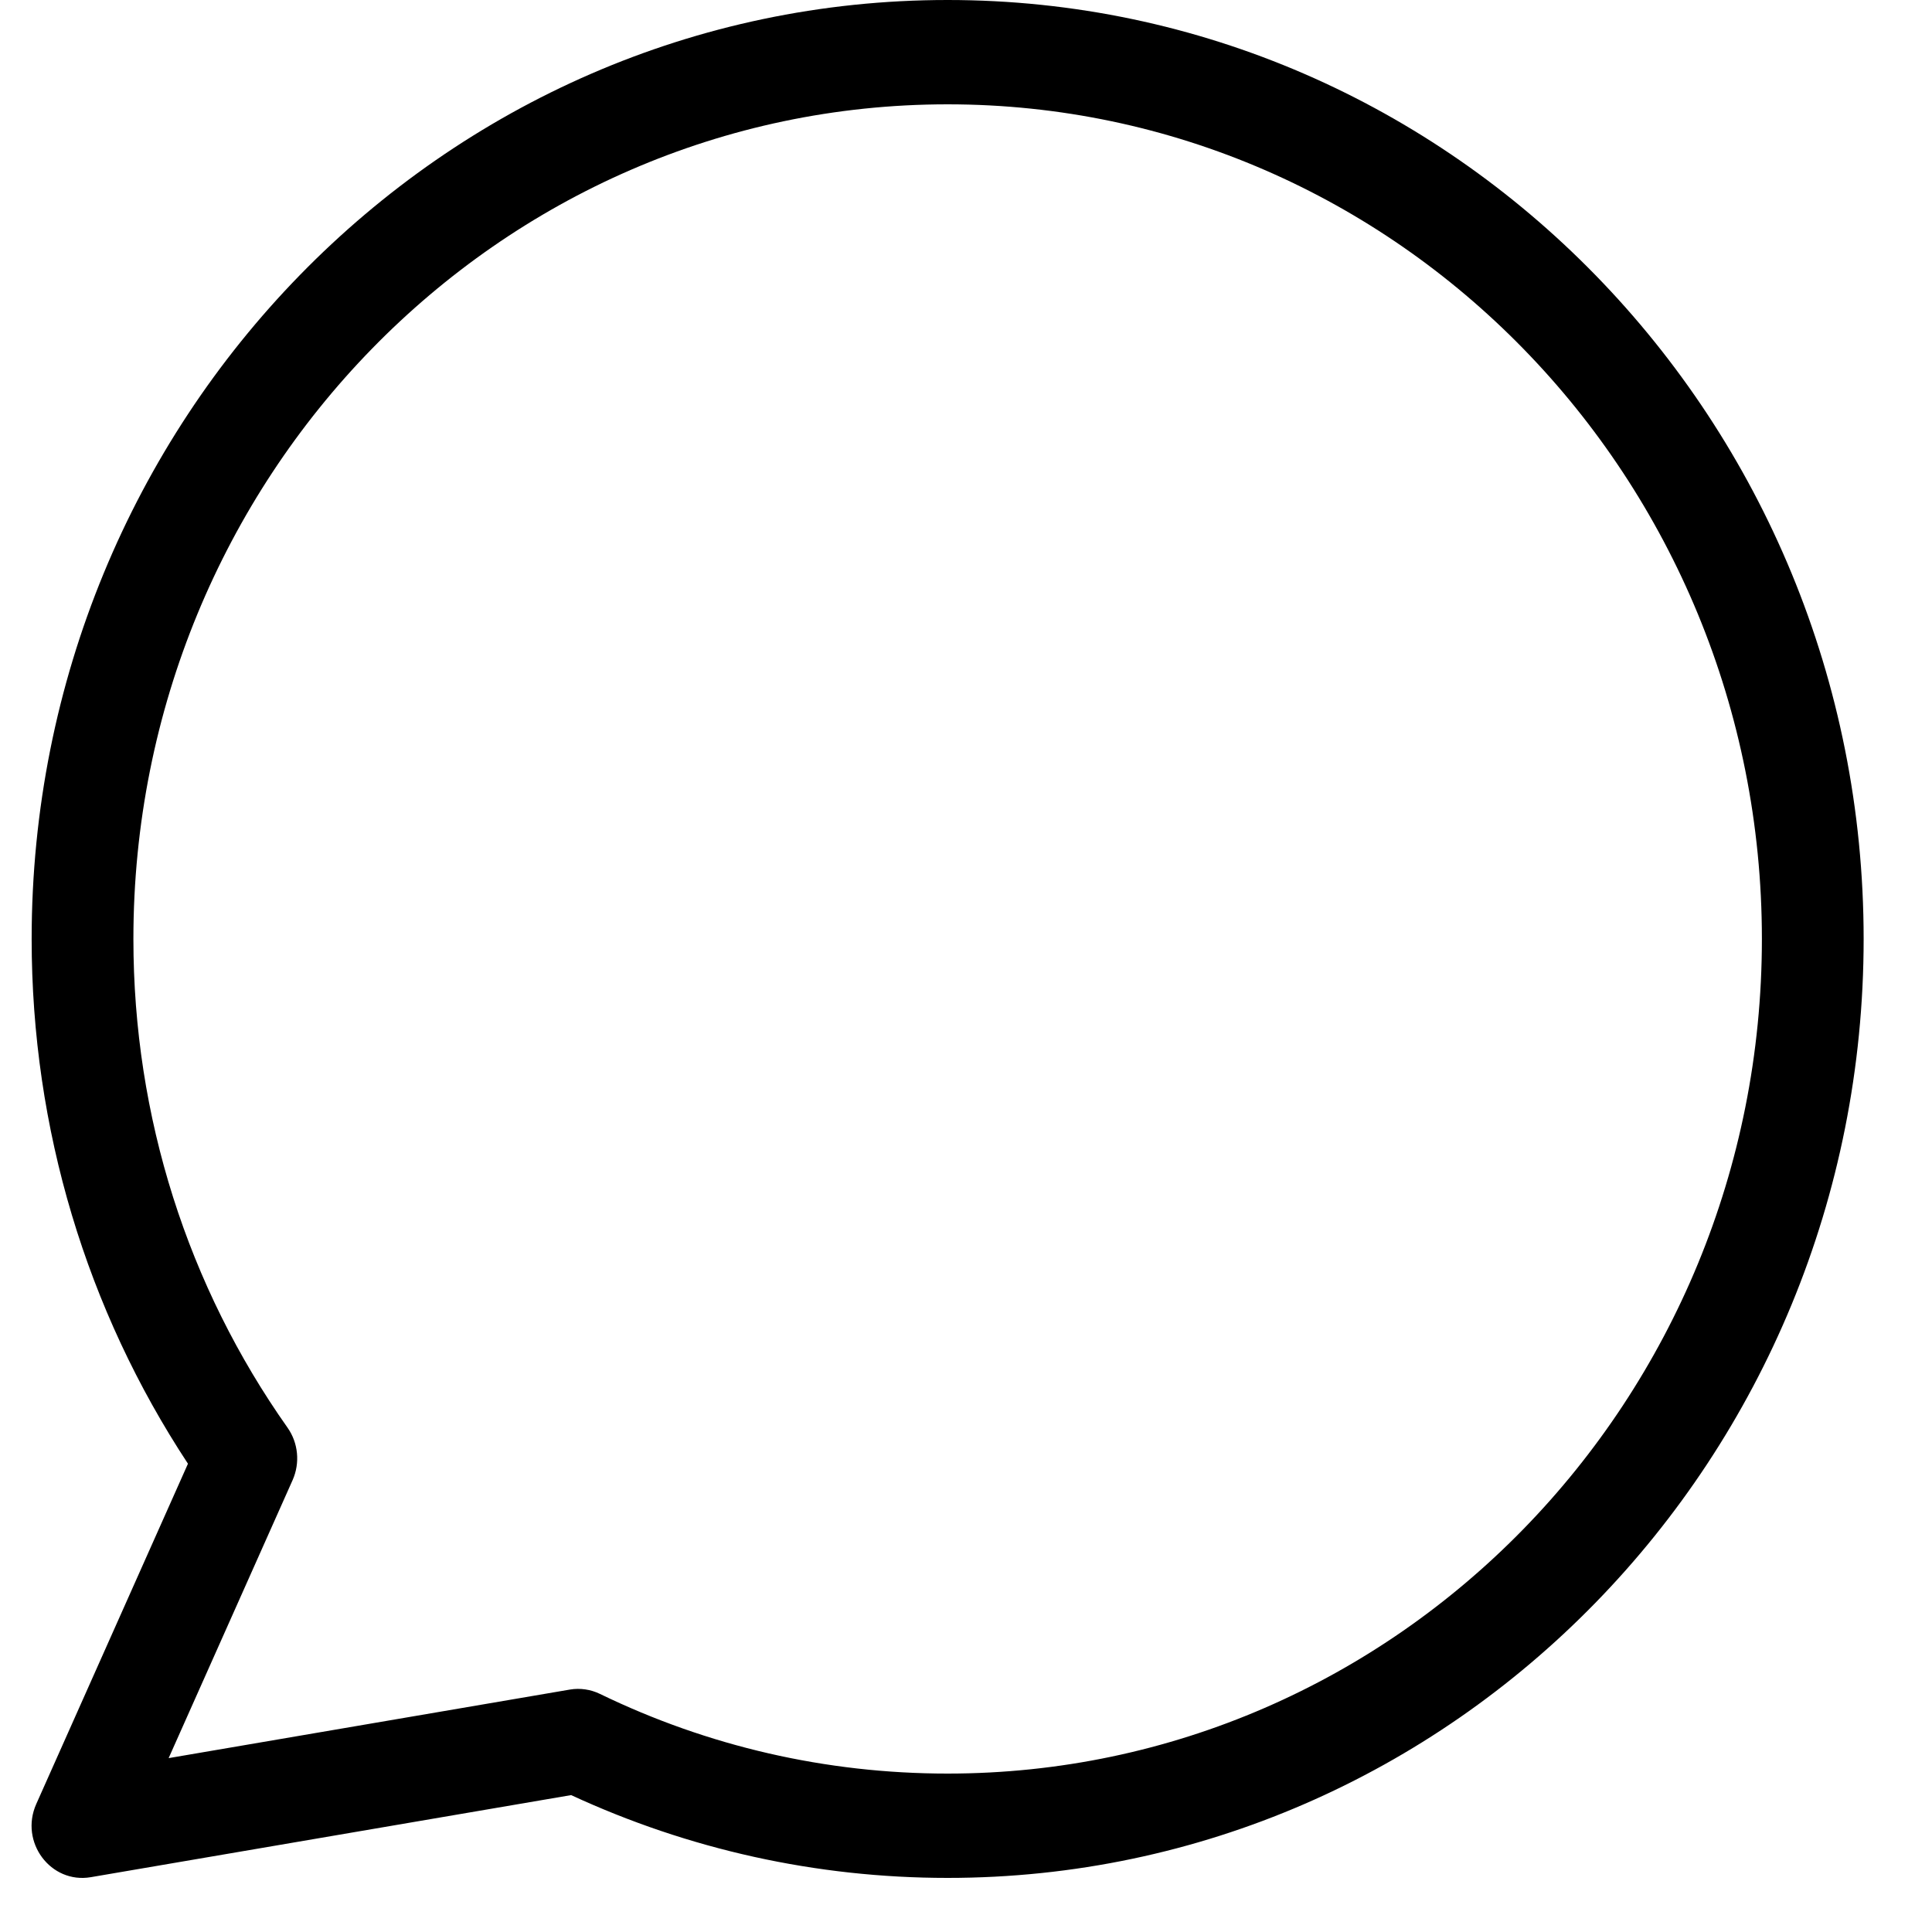 <svg viewBox="0 0 21 21" fill="none" xmlns="http://www.w3.org/2000/svg">
<path fill-rule="evenodd" clip-rule="evenodd" d="M6.194 18.365C6.305 18.346 6.42 18.363 6.521 18.412C7.692 18.98 8.975 19.278 10.3 19.278C15.188 19.278 19.151 15.216 19.151 10.206C19.151 5.196 15.188 1.134 10.3 1.134C5.413 1.134 1.45 5.196 1.45 10.206C1.45 12.142 2.042 13.984 3.126 15.519C3.242 15.684 3.263 15.901 3.181 16.087L1.833 19.11L6.194 18.365ZM0.988 20.404C0.551 20.479 0.21 20.023 0.394 19.609L2.043 15.91C0.943 14.24 0.344 12.269 0.344 10.206C0.344 4.569 4.802 0 10.3 0C15.799 0 20.257 4.569 20.257 10.206C20.257 15.843 15.799 20.412 10.3 20.412C8.871 20.412 7.483 20.102 6.208 19.512L0.988 20.404Z" fill="currentColor"/>
</svg>
